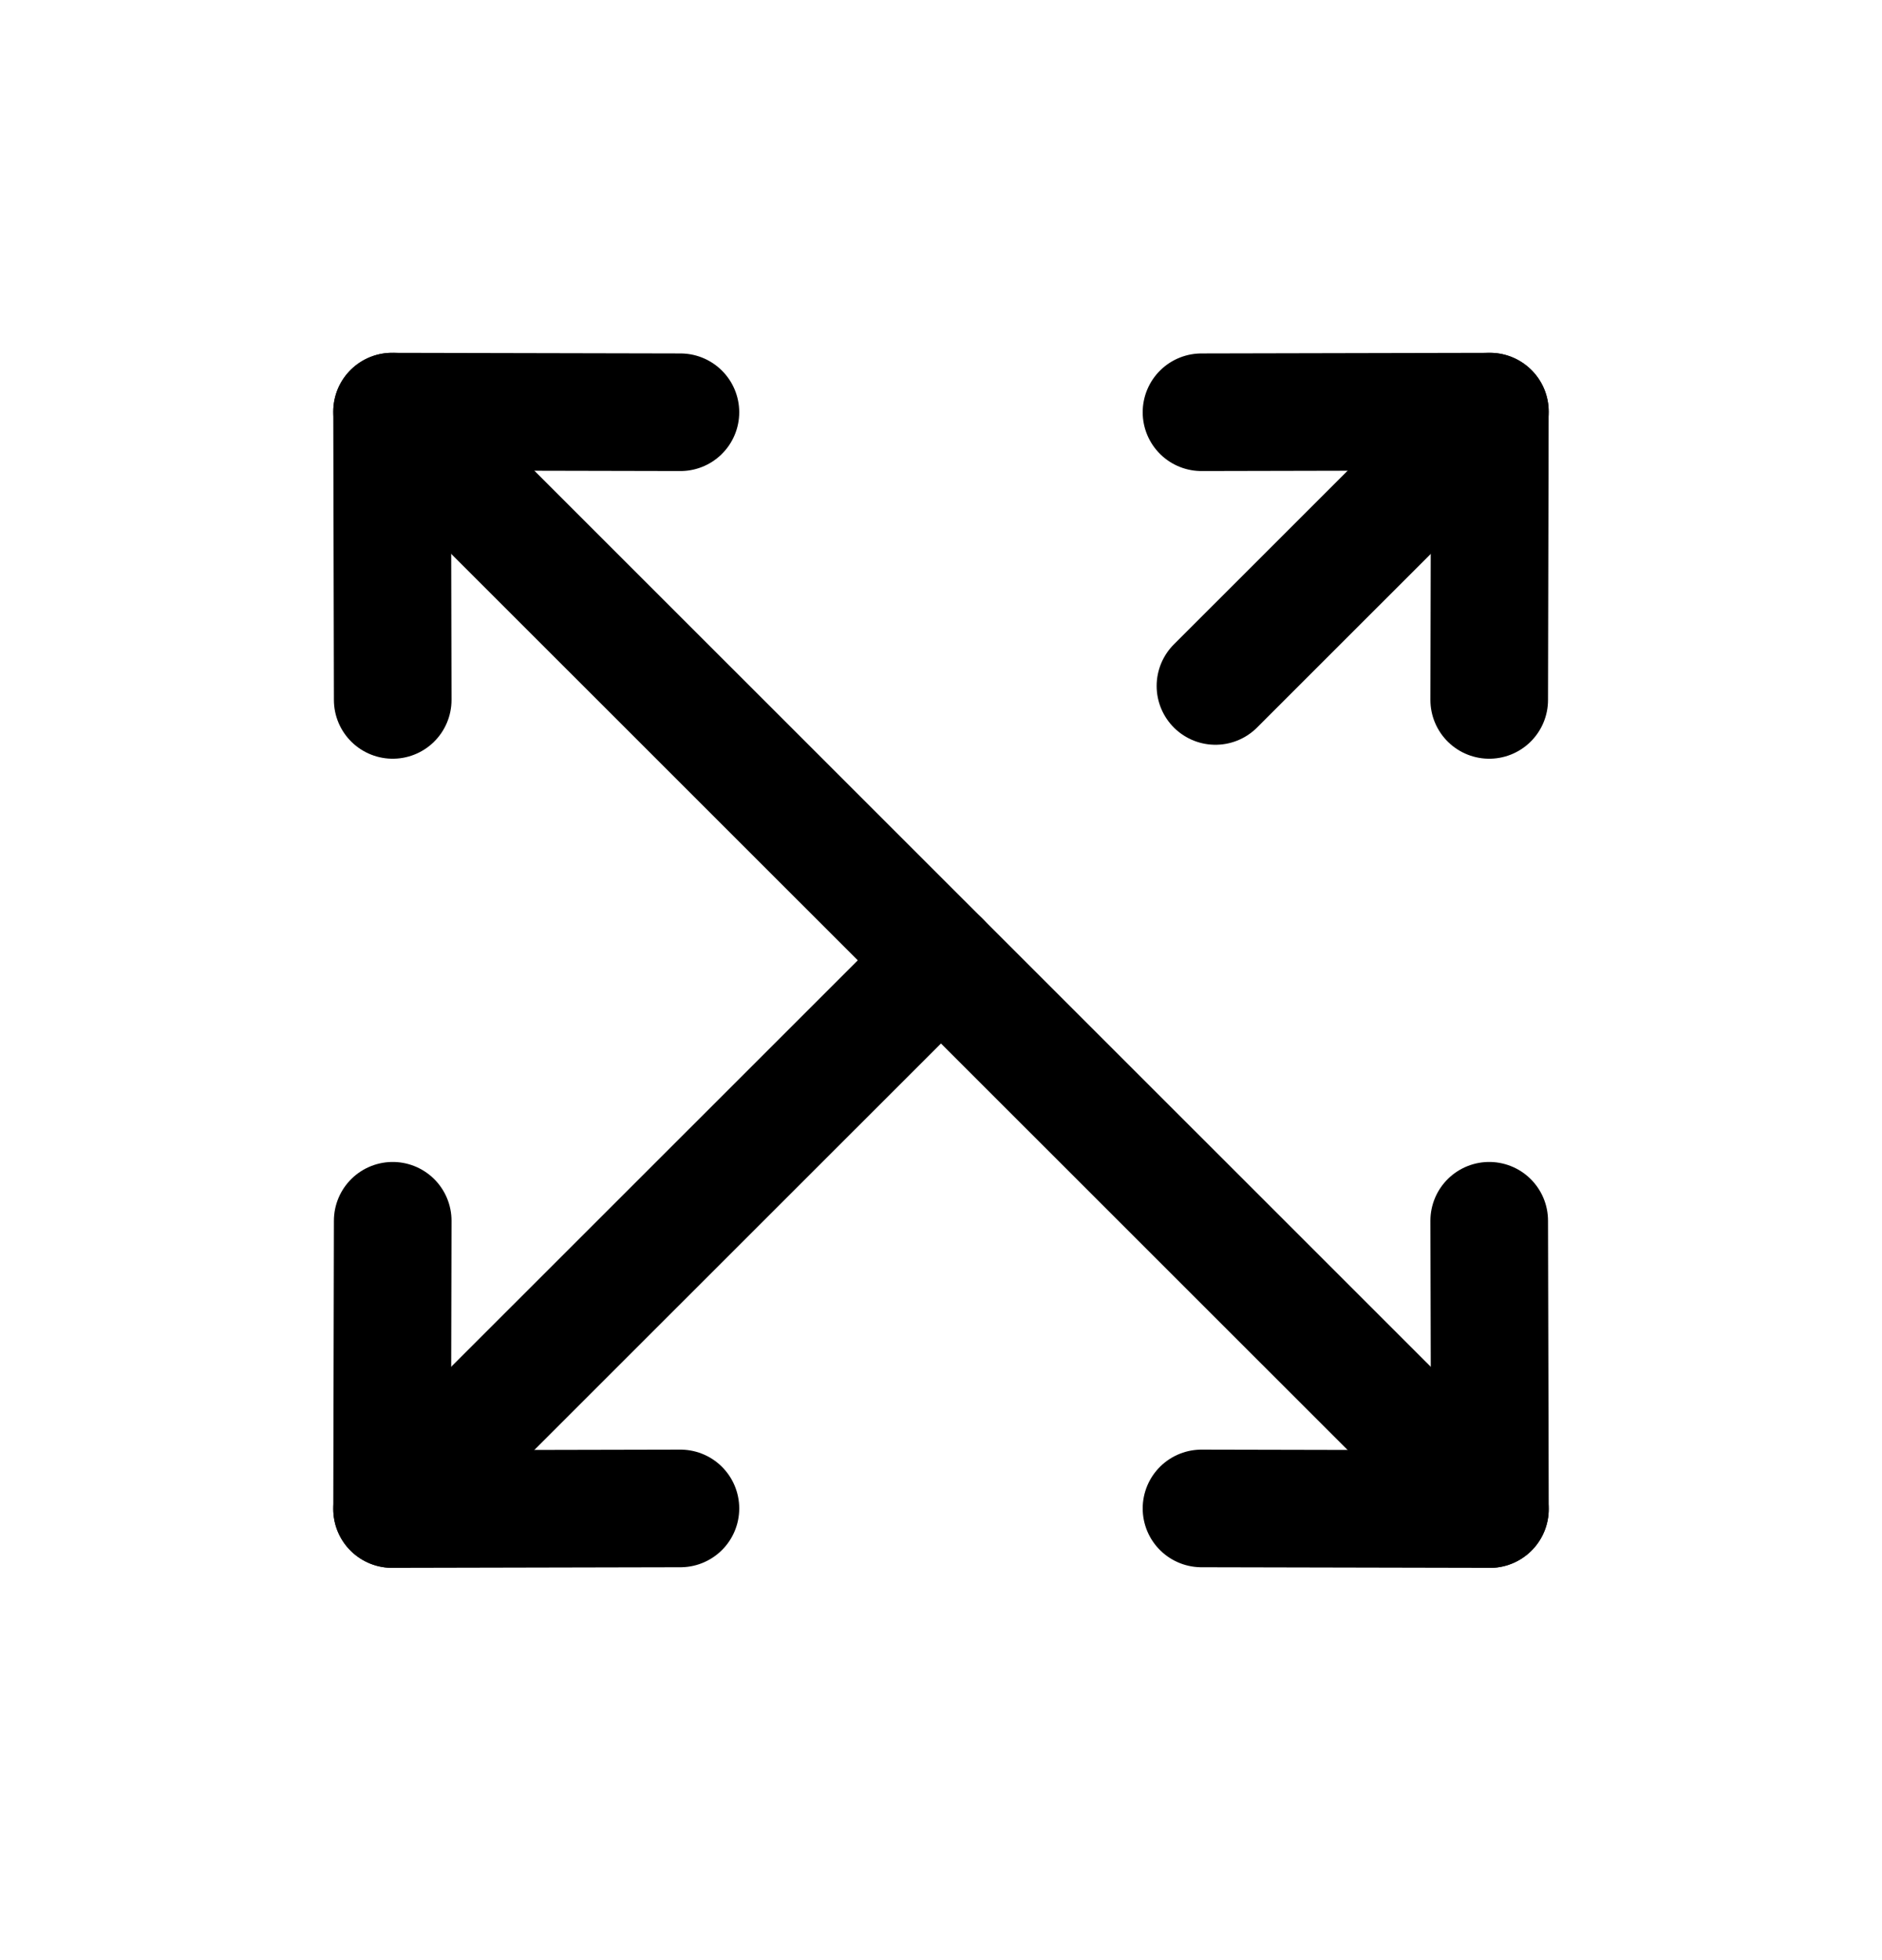 <svg width="24" height="25" viewBox="0 0 24 25" fill="none" xmlns="http://www.w3.org/2000/svg">
<path d="M8.677 19.239L5 19.247L5.008 15.57" stroke="black" stroke-width="1.5" stroke-linecap="round" stroke-linejoin="round"/>
<path d="M8.677 5.258L5 5.25L5.008 8.927" stroke="black" stroke-width="1.5" stroke-linecap="round" stroke-linejoin="round"/>
<path d="M15.322 19.239L19 19.247L18.991 15.57" stroke="black" stroke-width="1.5" stroke-linecap="round" stroke-linejoin="round"/>
<path d="M15.322 5.258L18.999 5.25L18.991 8.927" stroke="black" stroke-width="1.5" stroke-linecap="round" stroke-linejoin="round"/>
<path d="M5 5.25L19 19.247" stroke="black" stroke-width="1.5" stroke-linecap="round" stroke-linejoin="round"/>
<path d="M5 19.246L12 12.248M15.5 8.749L19 5.25" stroke="black" stroke-width="1.5" stroke-linecap="round" stroke-linejoin="round"/>
</svg>